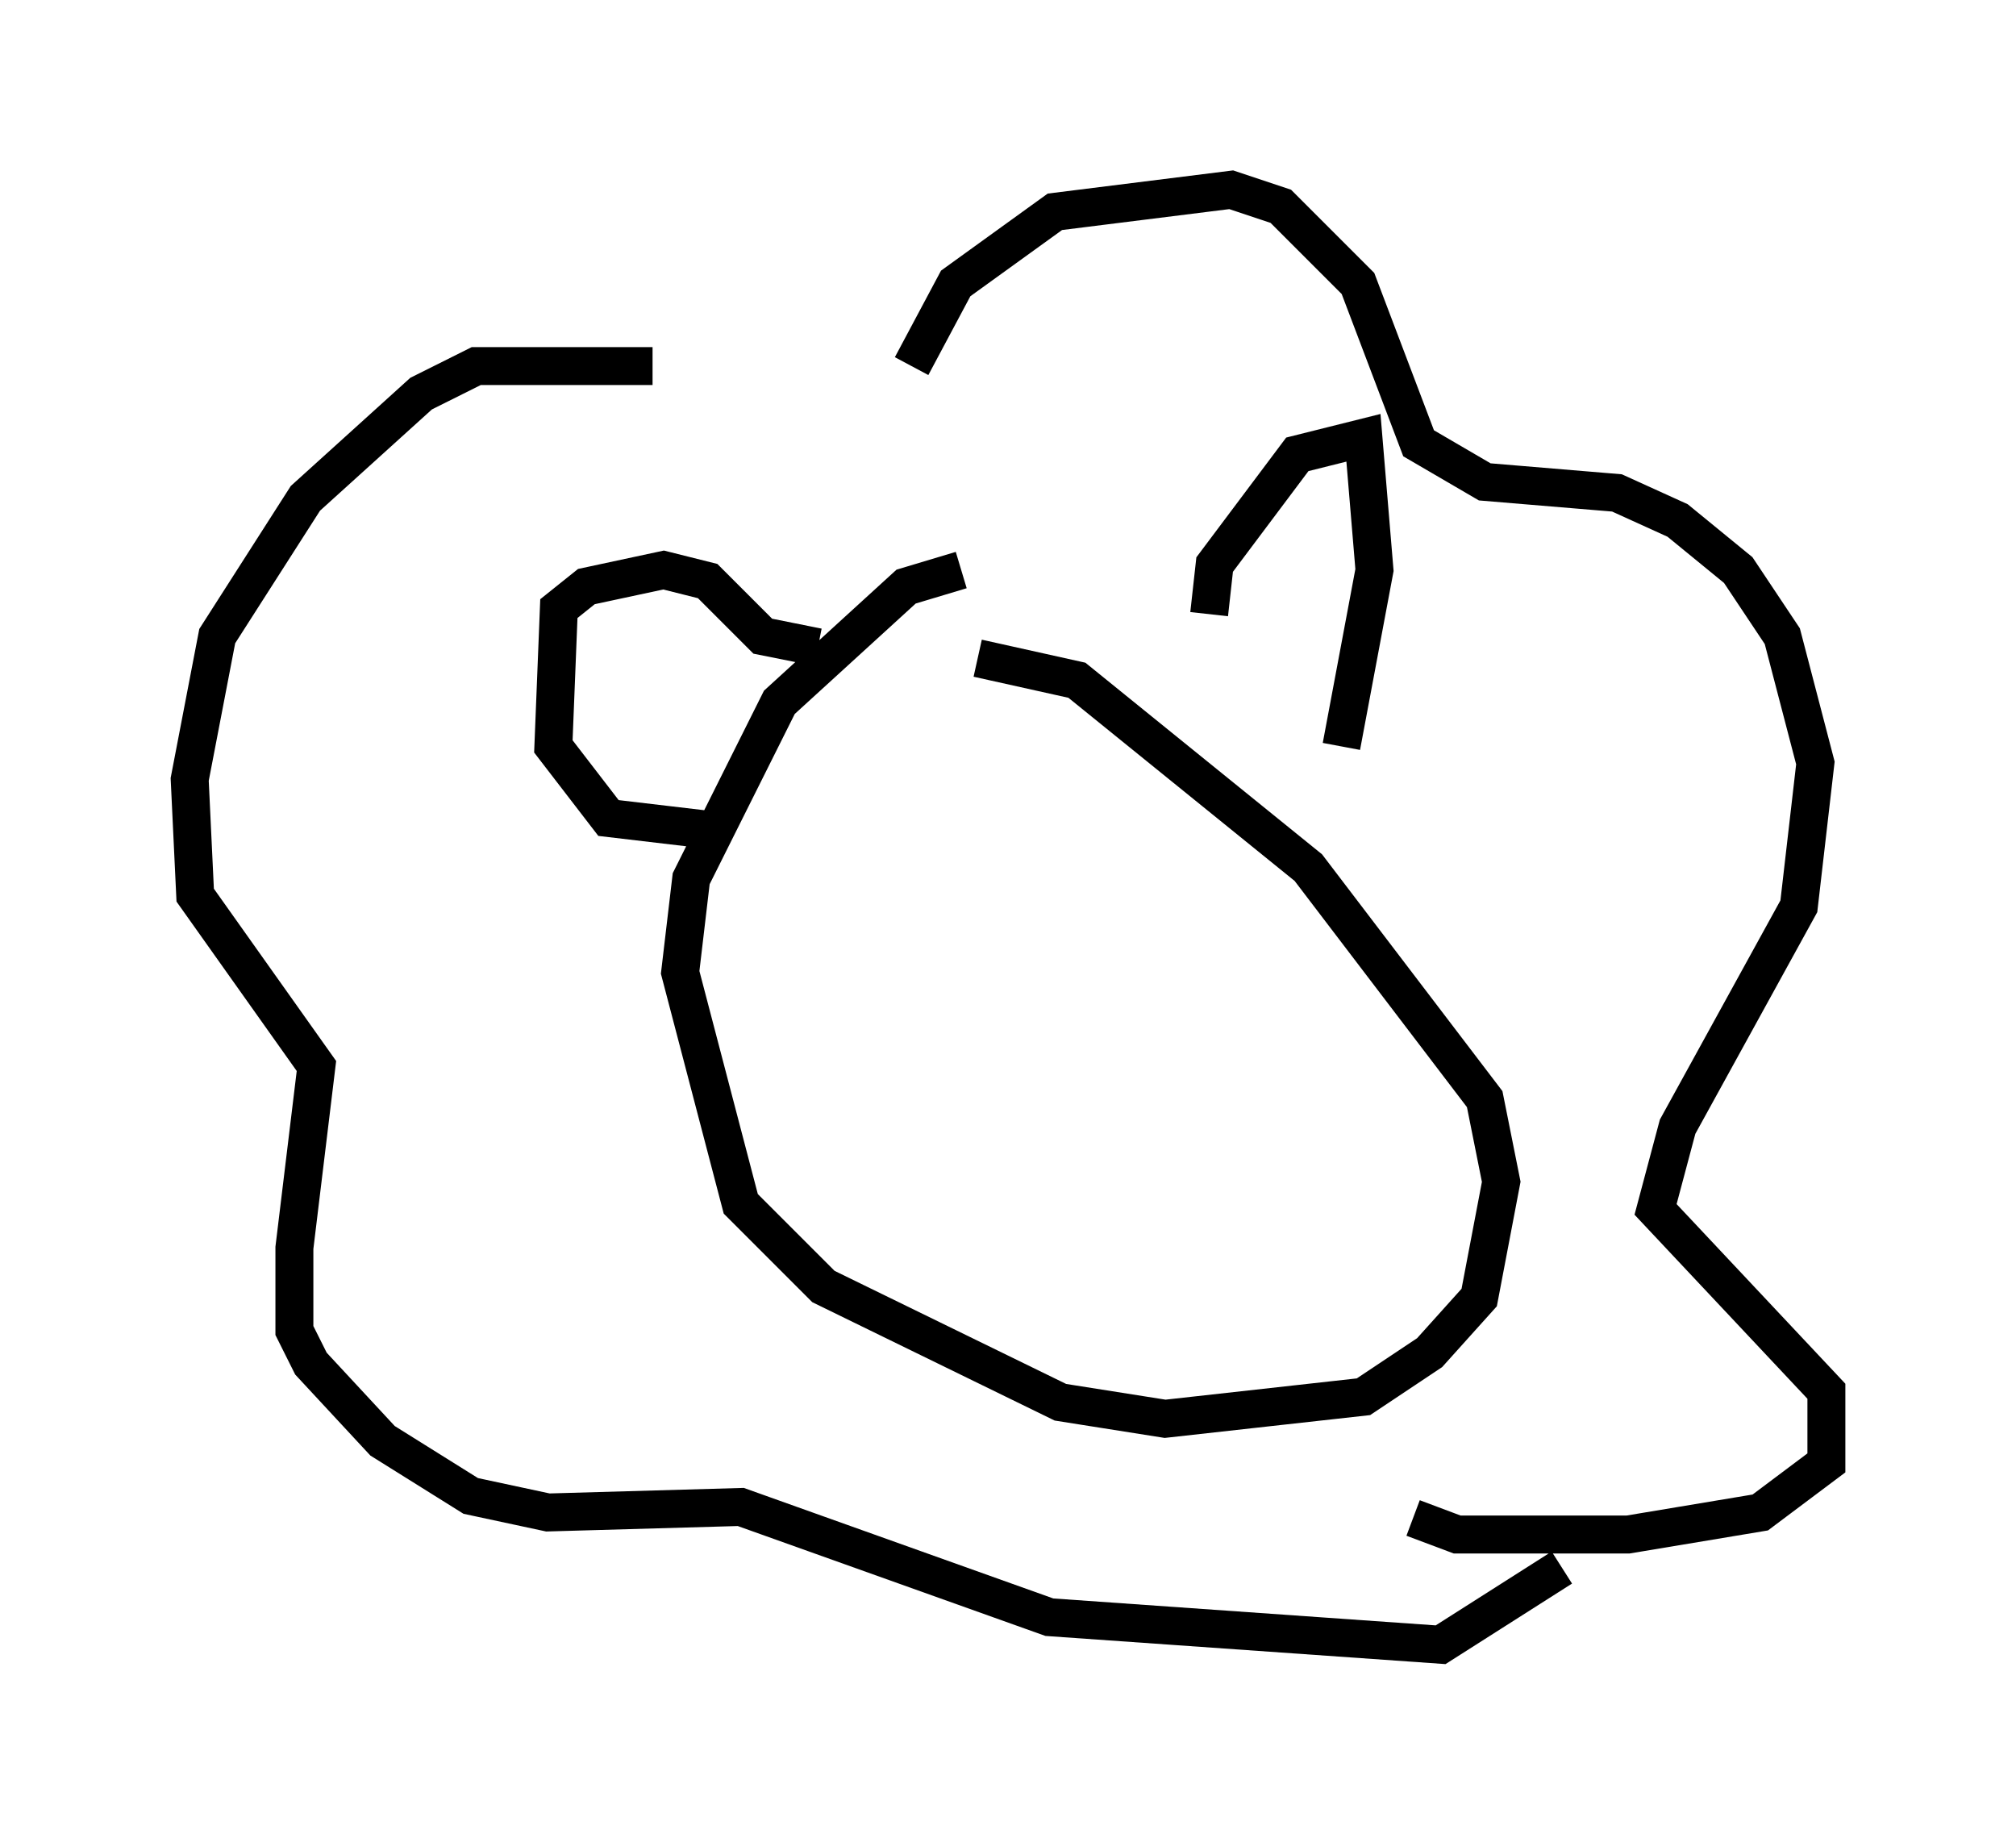 <?xml version="1.0" encoding="utf-8" ?>
<svg baseProfile="full" height="48.346" version="1.1" width="53.14" xmlns="http://www.w3.org/2000/svg" xmlns:ev="http://www.w3.org/2001/xml-events" xmlns:xlink="http://www.w3.org/1999/xlink"><defs /><rect fill="white" height="48.346" width="53.14" x="0" y="0" /><path d="M18.363, 11.536 m-1.162, -1.888 l-4.648, 0.0 -1.453, 0.726 l-3.05, 2.76 -2.324, 3.631 l-0.726, 3.777 0.145, 3.05 l3.196, 4.503 -0.581, 4.793 l0.0, 2.179 0.436, 0.872 l1.888, 2.034 2.324, 1.453 l2.034, 0.436 5.084, -0.145 l8.134, 2.905 10.313, 0.726 l3.196, -2.034 m-17.14, -31.665 l1.162, -2.179 2.615, -1.888 l4.648, -0.581 1.307, 0.436 l2.034, 2.034 1.598, 4.212 l1.743, 1.017 3.486, 0.291 l1.598, 0.726 1.598, 1.307 l1.162, 1.743 0.872, 3.341 l-0.436, 3.777 -3.196, 5.81 l-0.581, 2.179 4.503, 4.793 l0.0, 1.888 -1.743, 1.307 l-3.486, 0.581 -4.503, 0.0 l-1.162, -0.436 m-11.911, -24.983 l-1.453, 0.436 -3.341, 3.05 l-2.324, 4.648 -0.291, 2.469 l1.598, 6.101 2.179, 2.179 l6.246, 3.05 2.76, 0.436 l5.229, -0.581 1.743, -1.162 l1.307, -1.453 0.581, -3.05 l-0.436, -2.179 -4.648, -6.101 l-6.101, -4.939 -2.615, -0.581 m-7.263, 4.503 l-2.469, -0.291 -1.453, -1.888 l0.145, -3.631 0.726, -0.581 l2.034, -0.436 1.162, 0.291 l1.453, 1.453 1.453, 0.291 m10.313, -0.872 l0.145, -1.307 2.179, -2.905 l1.743, -0.436 0.291, 3.486 l-0.872, 4.648 " fill="none" stroke="black" stroke-width="1" /></svg>